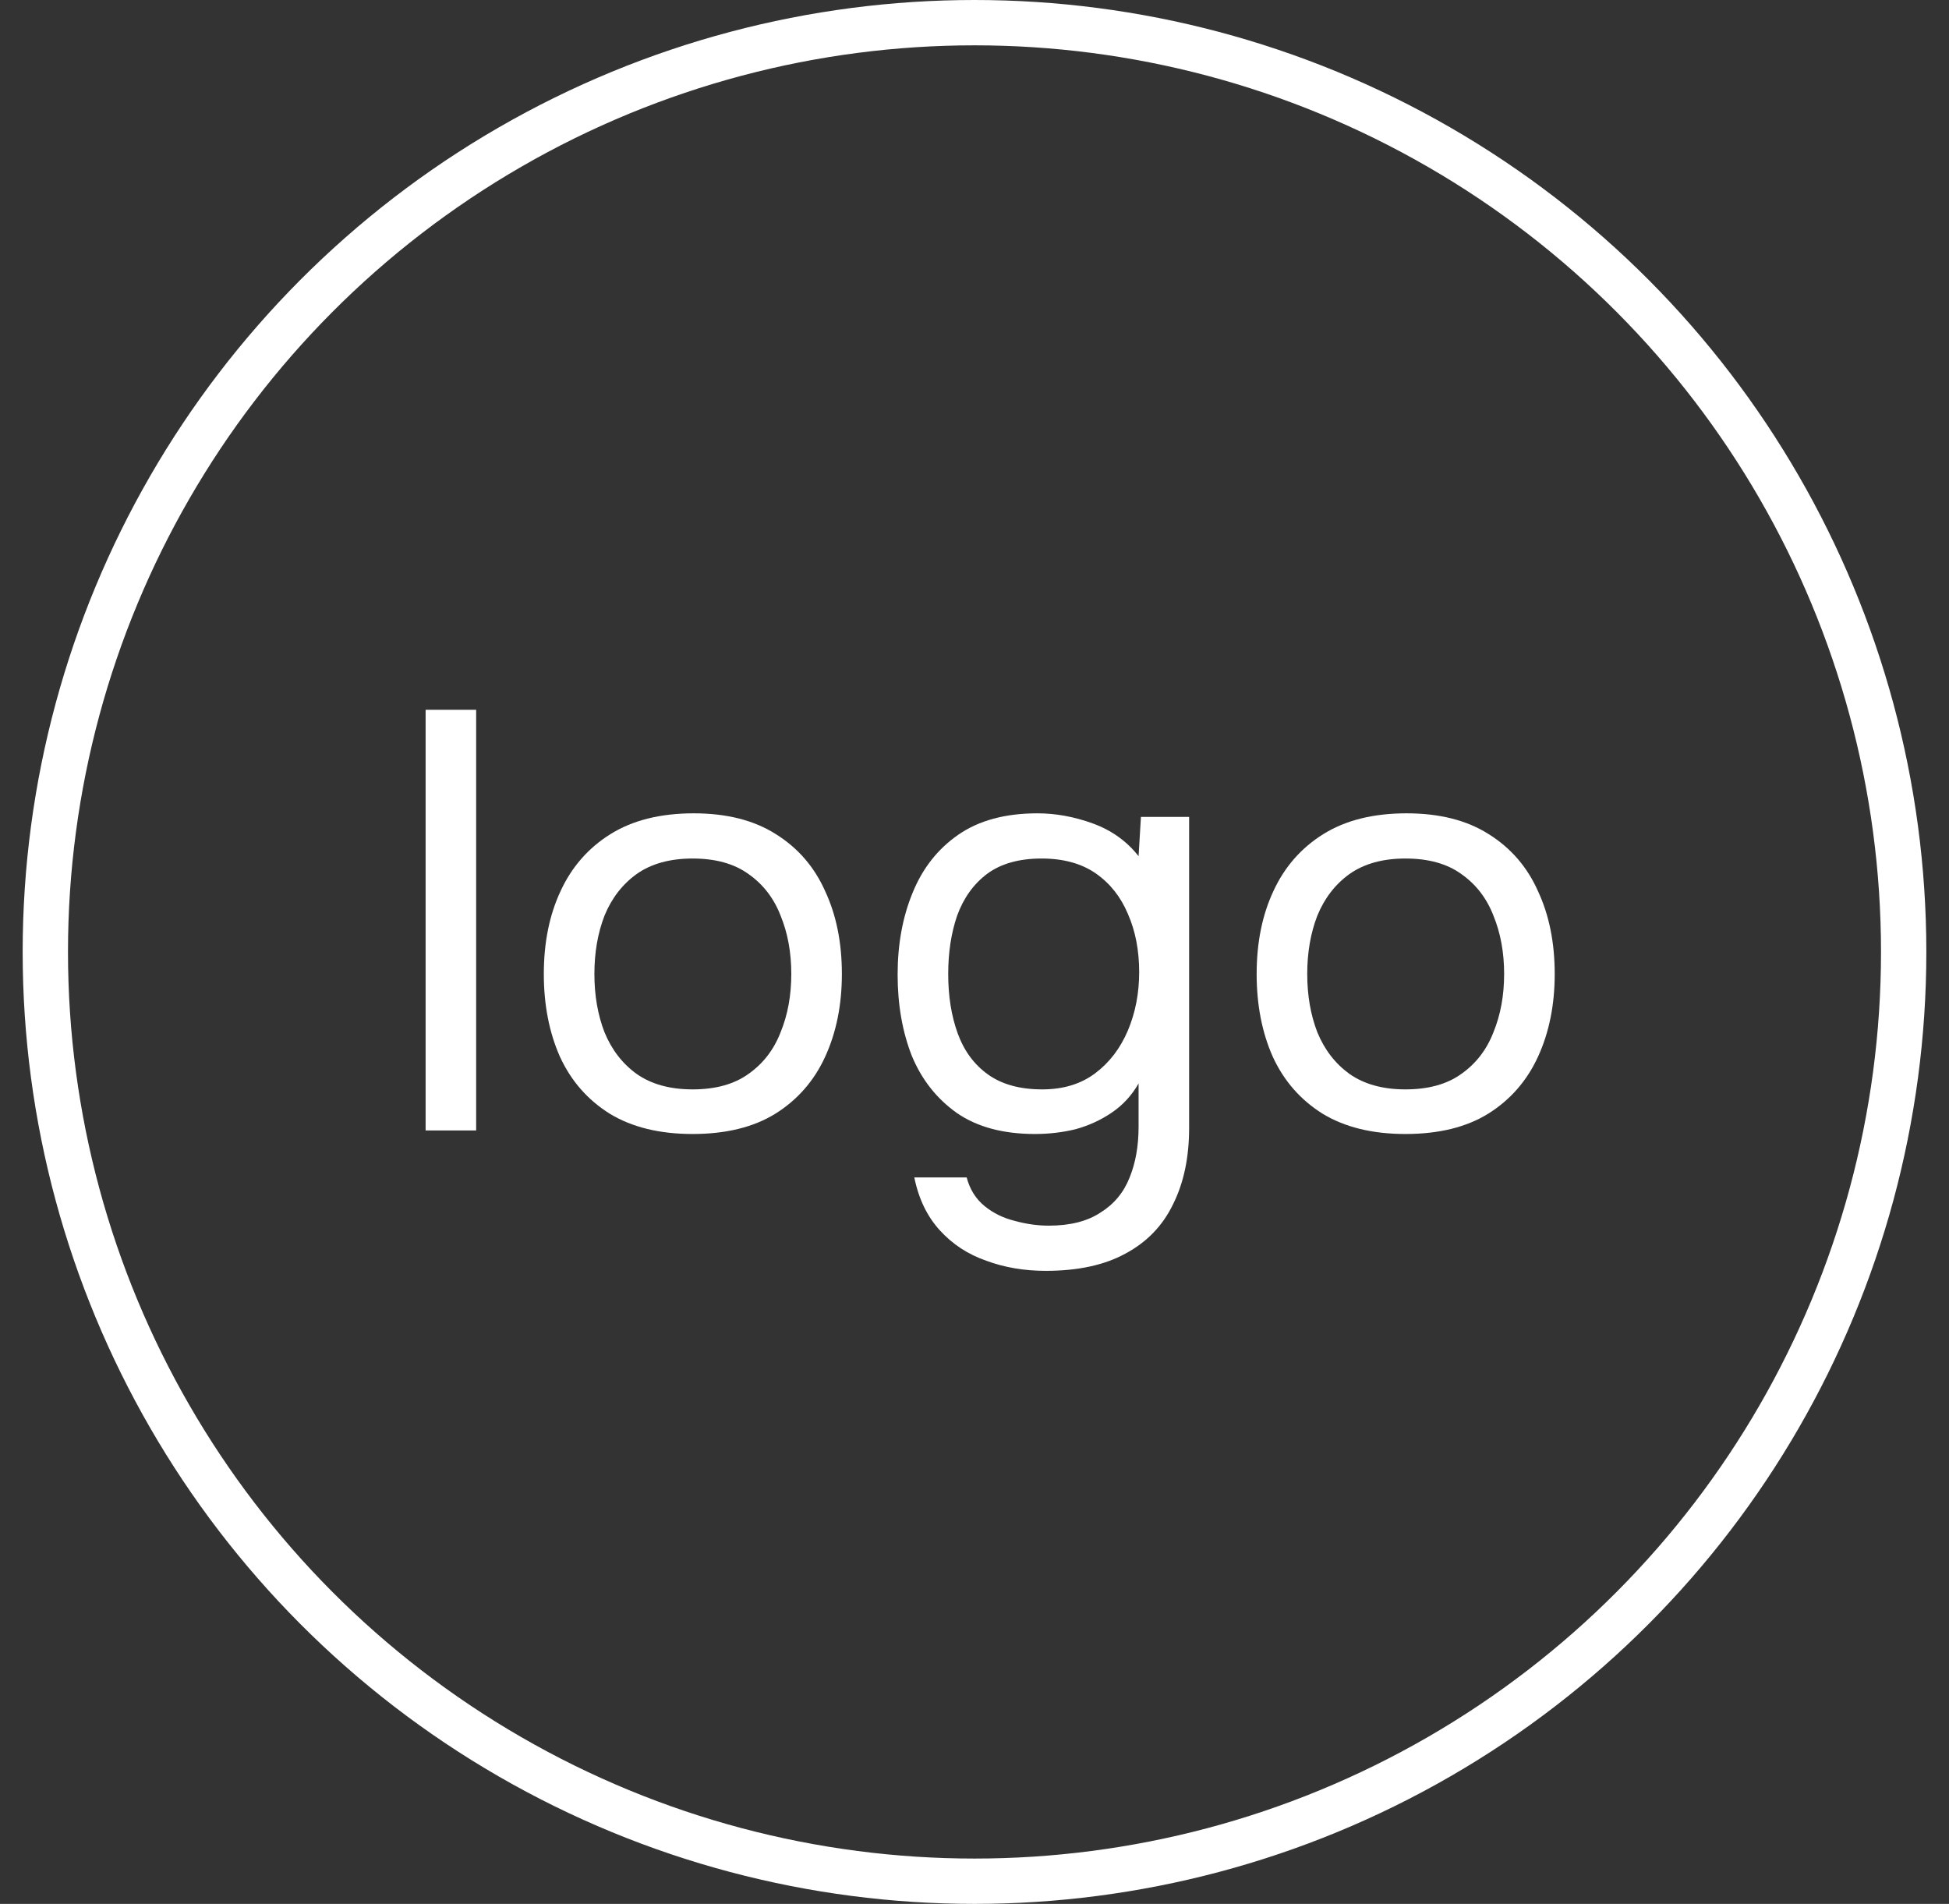 <svg width="43" height="42" viewBox="0 0 43 42" fill="none" xmlns="http://www.w3.org/2000/svg">
  <rect x="0" y="0" width="43" height="42" fill="#333333" stroke="none"/>
  <circle cx="21.5" cy="21" r="20.5" stroke="white" />
  <path d="M31.007 25.016C30.28 25.016 29.672 24.867 29.182 24.57C28.692 24.264 28.325 23.844 28.08 23.31C27.843 22.776 27.725 22.168 27.725 21.486C27.725 20.794 27.848 20.186 28.093 19.661C28.338 19.128 28.705 18.707 29.195 18.401C29.685 18.095 30.298 17.942 31.033 17.942C31.759 17.942 32.363 18.095 32.844 18.401C33.334 18.707 33.697 19.128 33.933 19.661C34.178 20.186 34.301 20.794 34.301 21.486C34.301 22.168 34.178 22.776 33.933 23.31C33.688 23.844 33.321 24.264 32.831 24.57C32.35 24.867 31.742 25.016 31.007 25.016ZM31.007 24.032C31.514 24.032 31.925 23.918 32.24 23.691C32.564 23.463 32.8 23.157 32.949 22.772C33.107 22.387 33.185 21.958 33.185 21.486C33.185 21.013 33.107 20.584 32.949 20.199C32.8 19.814 32.564 19.508 32.24 19.281C31.925 19.053 31.514 18.939 31.007 18.939C30.508 18.939 30.097 19.053 29.773 19.281C29.458 19.508 29.222 19.814 29.064 20.199C28.915 20.584 28.841 21.013 28.841 21.486C28.841 21.958 28.915 22.387 29.064 22.772C29.222 23.157 29.458 23.463 29.773 23.691C30.097 23.918 30.508 24.032 31.007 24.032Z" fill="white" />
  <path d="M23.072 28.035C22.6 28.035 22.162 27.961 21.76 27.812C21.357 27.672 21.016 27.449 20.736 27.142C20.456 26.836 20.268 26.447 20.172 25.974H21.327C21.397 26.237 21.528 26.447 21.72 26.604C21.913 26.762 22.136 26.871 22.39 26.933C22.643 27.003 22.893 27.038 23.138 27.038C23.61 27.038 23.991 26.941 24.28 26.749C24.577 26.565 24.792 26.307 24.923 25.974C25.054 25.651 25.12 25.279 25.12 24.859V23.901C24.971 24.163 24.774 24.378 24.529 24.544C24.284 24.71 24.017 24.832 23.729 24.911C23.44 24.981 23.142 25.016 22.836 25.016C22.136 25.016 21.563 24.863 21.117 24.557C20.67 24.242 20.338 23.822 20.119 23.297C19.909 22.763 19.804 22.164 19.804 21.499C19.804 20.834 19.913 20.234 20.132 19.701C20.351 19.158 20.688 18.729 21.143 18.414C21.598 18.099 22.18 17.942 22.889 17.942C23.291 17.942 23.698 18.016 24.109 18.165C24.52 18.314 24.857 18.554 25.12 18.887L25.172 18.021H26.235V24.885C26.235 25.532 26.117 26.093 25.881 26.565C25.654 27.038 25.303 27.401 24.831 27.654C24.367 27.908 23.781 28.035 23.072 28.035ZM22.994 24.032C23.457 24.032 23.847 23.914 24.162 23.677C24.477 23.441 24.717 23.126 24.884 22.733C25.05 22.339 25.133 21.91 25.133 21.446C25.133 20.965 25.05 20.536 24.884 20.16C24.726 19.784 24.49 19.486 24.175 19.267C23.86 19.049 23.462 18.939 22.98 18.939C22.482 18.939 22.079 19.053 21.773 19.281C21.475 19.508 21.257 19.814 21.117 20.199C20.985 20.584 20.92 21.013 20.92 21.486C20.92 21.976 20.99 22.413 21.13 22.798C21.27 23.183 21.493 23.485 21.799 23.704C22.105 23.922 22.503 24.032 22.994 24.032Z" fill="white" />
  <path d="M15.28 25.016C14.553 25.016 13.945 24.867 13.455 24.57C12.965 24.264 12.598 23.844 12.353 23.31C12.117 22.776 11.998 22.168 11.998 21.486C11.998 20.794 12.121 20.186 12.366 19.661C12.611 19.128 12.978 18.707 13.468 18.401C13.958 18.095 14.571 17.942 15.306 17.942C16.032 17.942 16.636 18.095 17.117 18.401C17.607 18.707 17.97 19.128 18.206 19.661C18.451 20.186 18.574 20.794 18.574 21.486C18.574 22.168 18.451 22.776 18.206 23.31C17.962 23.844 17.594 24.264 17.104 24.57C16.623 24.867 16.015 25.016 15.28 25.016ZM15.28 24.032C15.787 24.032 16.198 23.918 16.513 23.691C16.837 23.463 17.073 23.157 17.222 22.772C17.38 22.387 17.458 21.958 17.458 21.486C17.458 21.013 17.38 20.584 17.222 20.199C17.073 19.814 16.837 19.508 16.513 19.281C16.198 19.053 15.787 18.939 15.28 18.939C14.781 18.939 14.37 19.053 14.046 19.281C13.731 19.508 13.495 19.814 13.337 20.199C13.188 20.584 13.114 21.013 13.114 21.486C13.114 21.958 13.188 22.387 13.337 22.772C13.495 23.157 13.731 23.463 14.046 23.691C14.37 23.918 14.781 24.032 15.28 24.032Z" fill="white" />
  <path d="M9.39 24.938V15.658H10.505V24.938H9.39Z" fill="white" />
</svg>
